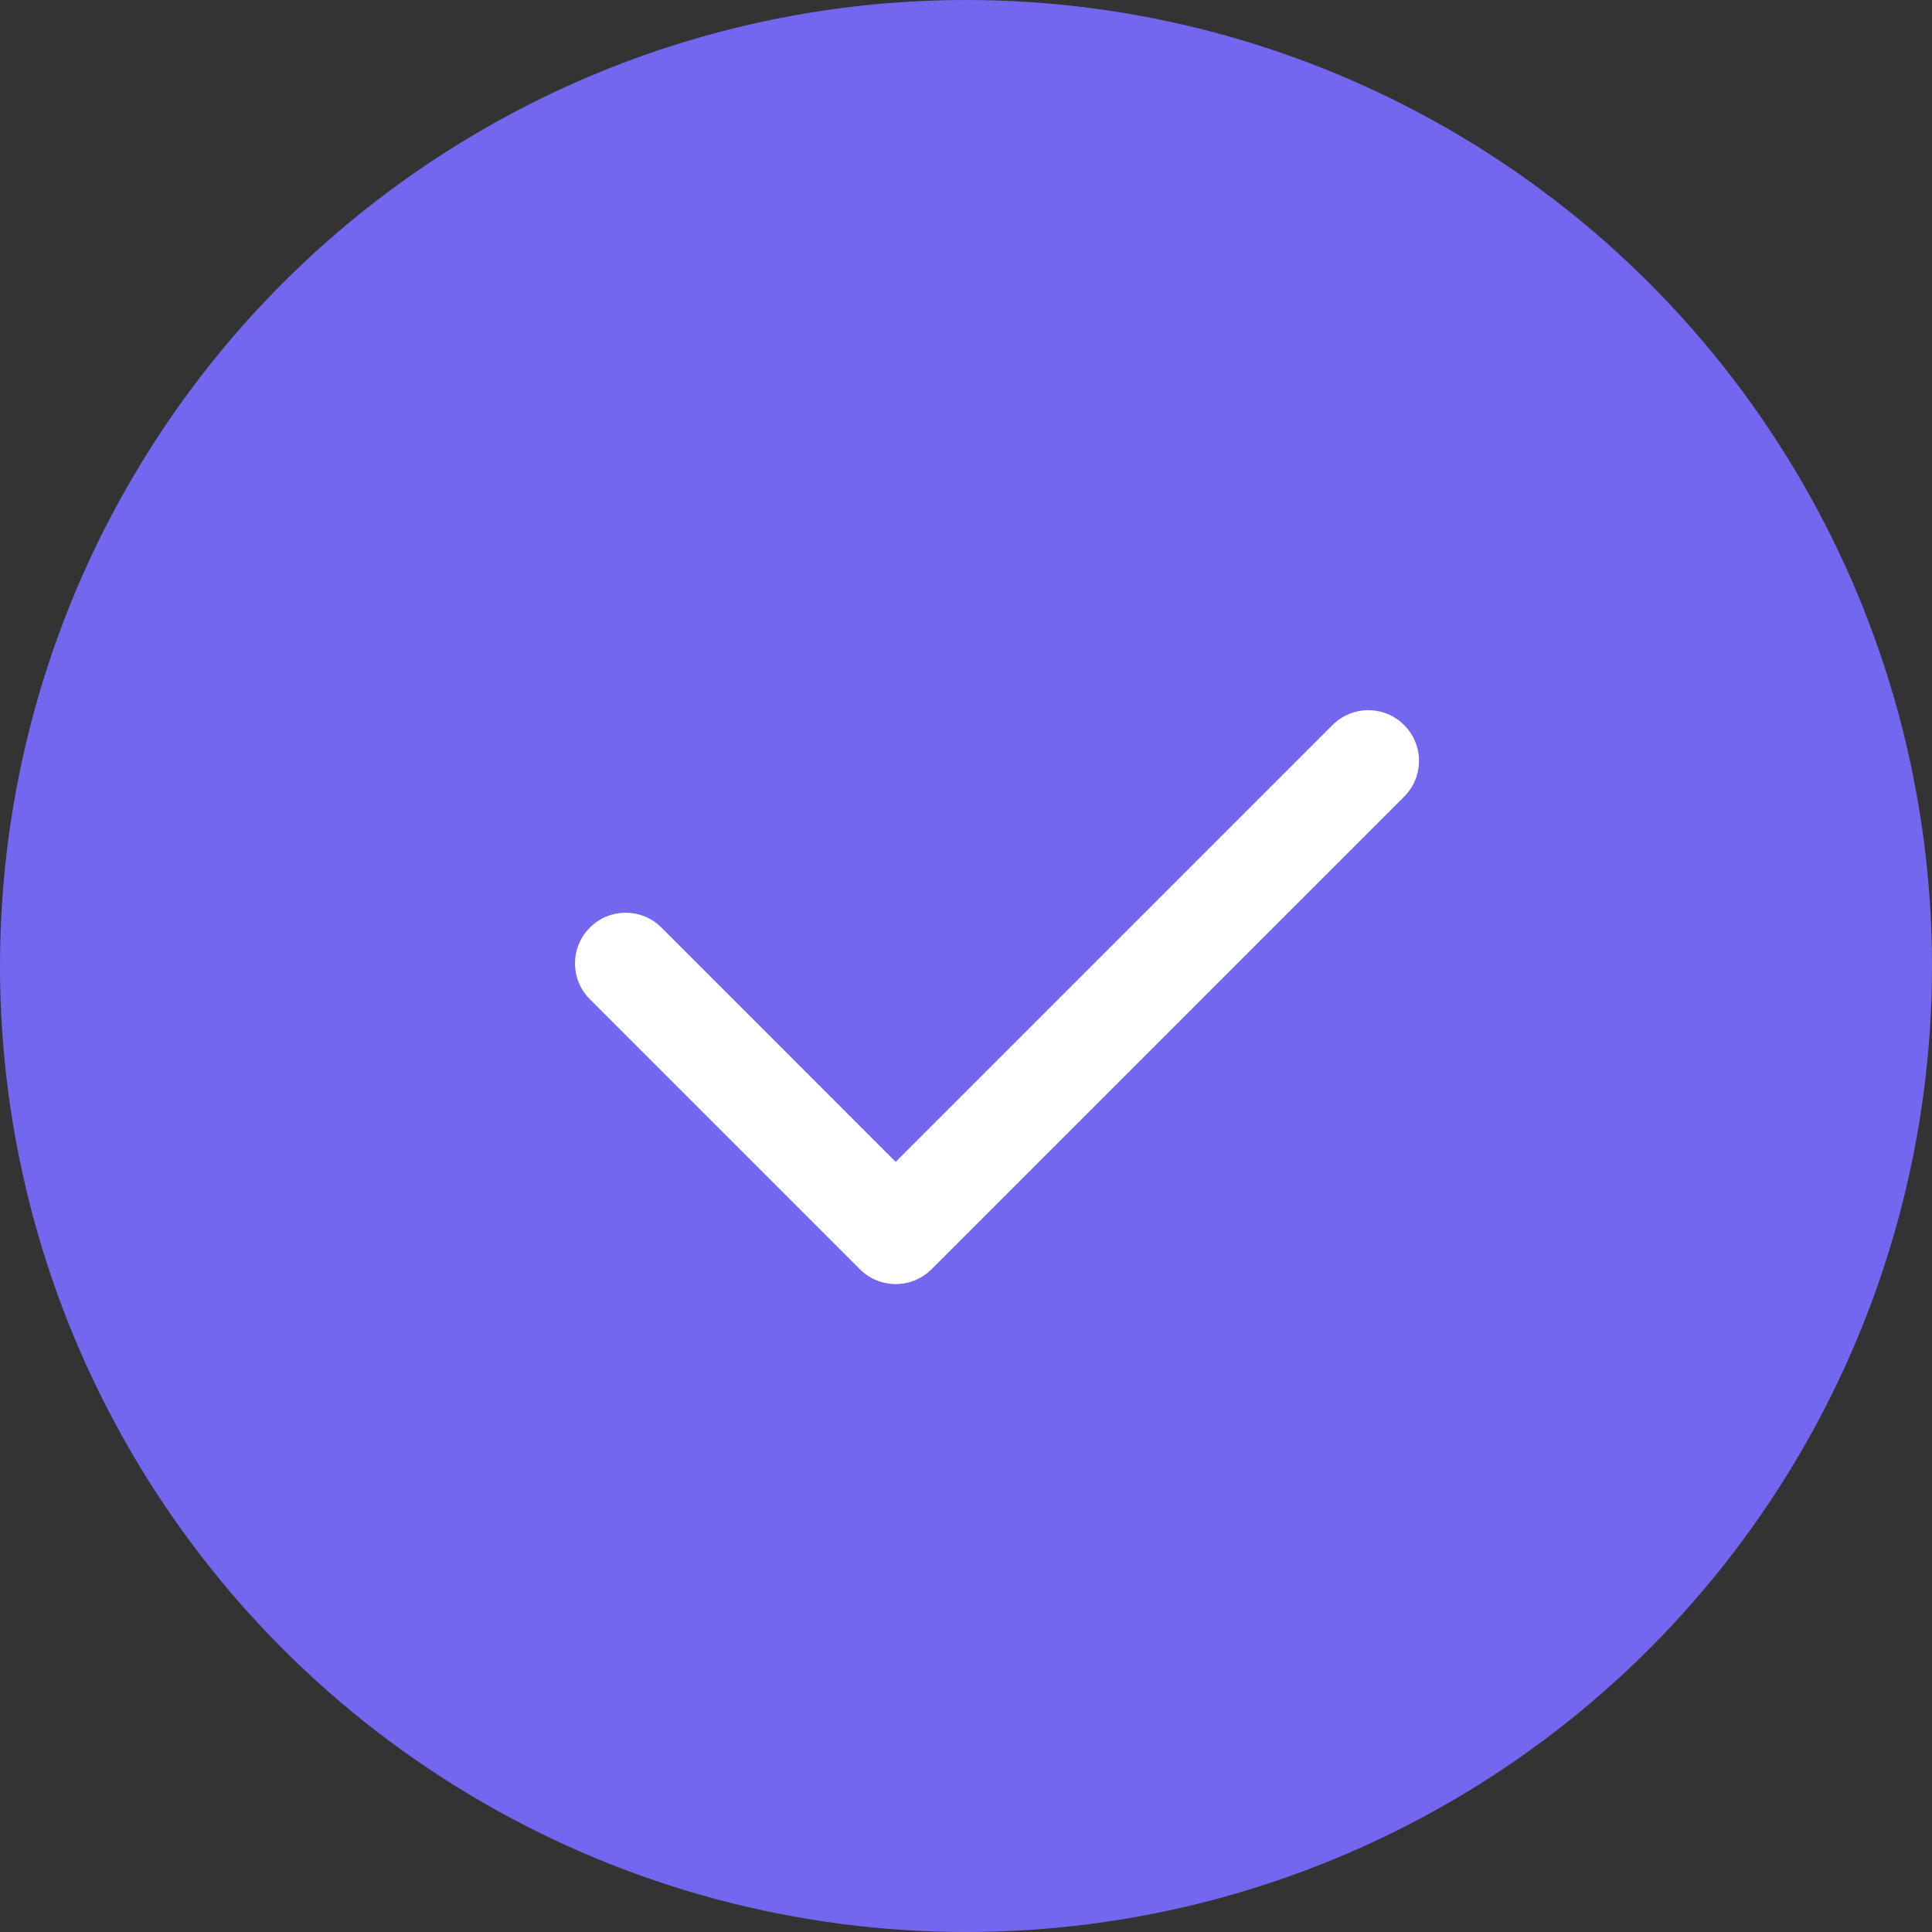 <svg width="31" height="31" viewBox="0 0 31 31" fill="none" xmlns="http://www.w3.org/2000/svg">
<rect x="0" y="0" width="31" height="31" fill="#333333" stroke="none"/>
<circle cx="15.5" cy="15.5" r="15.5" fill="#7367F0"/>
<path fill-rule="evenodd" clip-rule="evenodd" d="M22.53 11.634C22.848 11.951 22.848 12.466 22.53 12.783L14.947 20.366C14.63 20.683 14.115 20.683 13.798 20.366L9.465 16.033C9.147 15.716 9.147 15.201 9.465 14.884C9.782 14.566 10.296 14.566 10.614 14.884L14.372 18.643L21.381 11.634C21.698 11.316 22.213 11.316 22.53 11.634Z" fill="white"/>
</svg>
